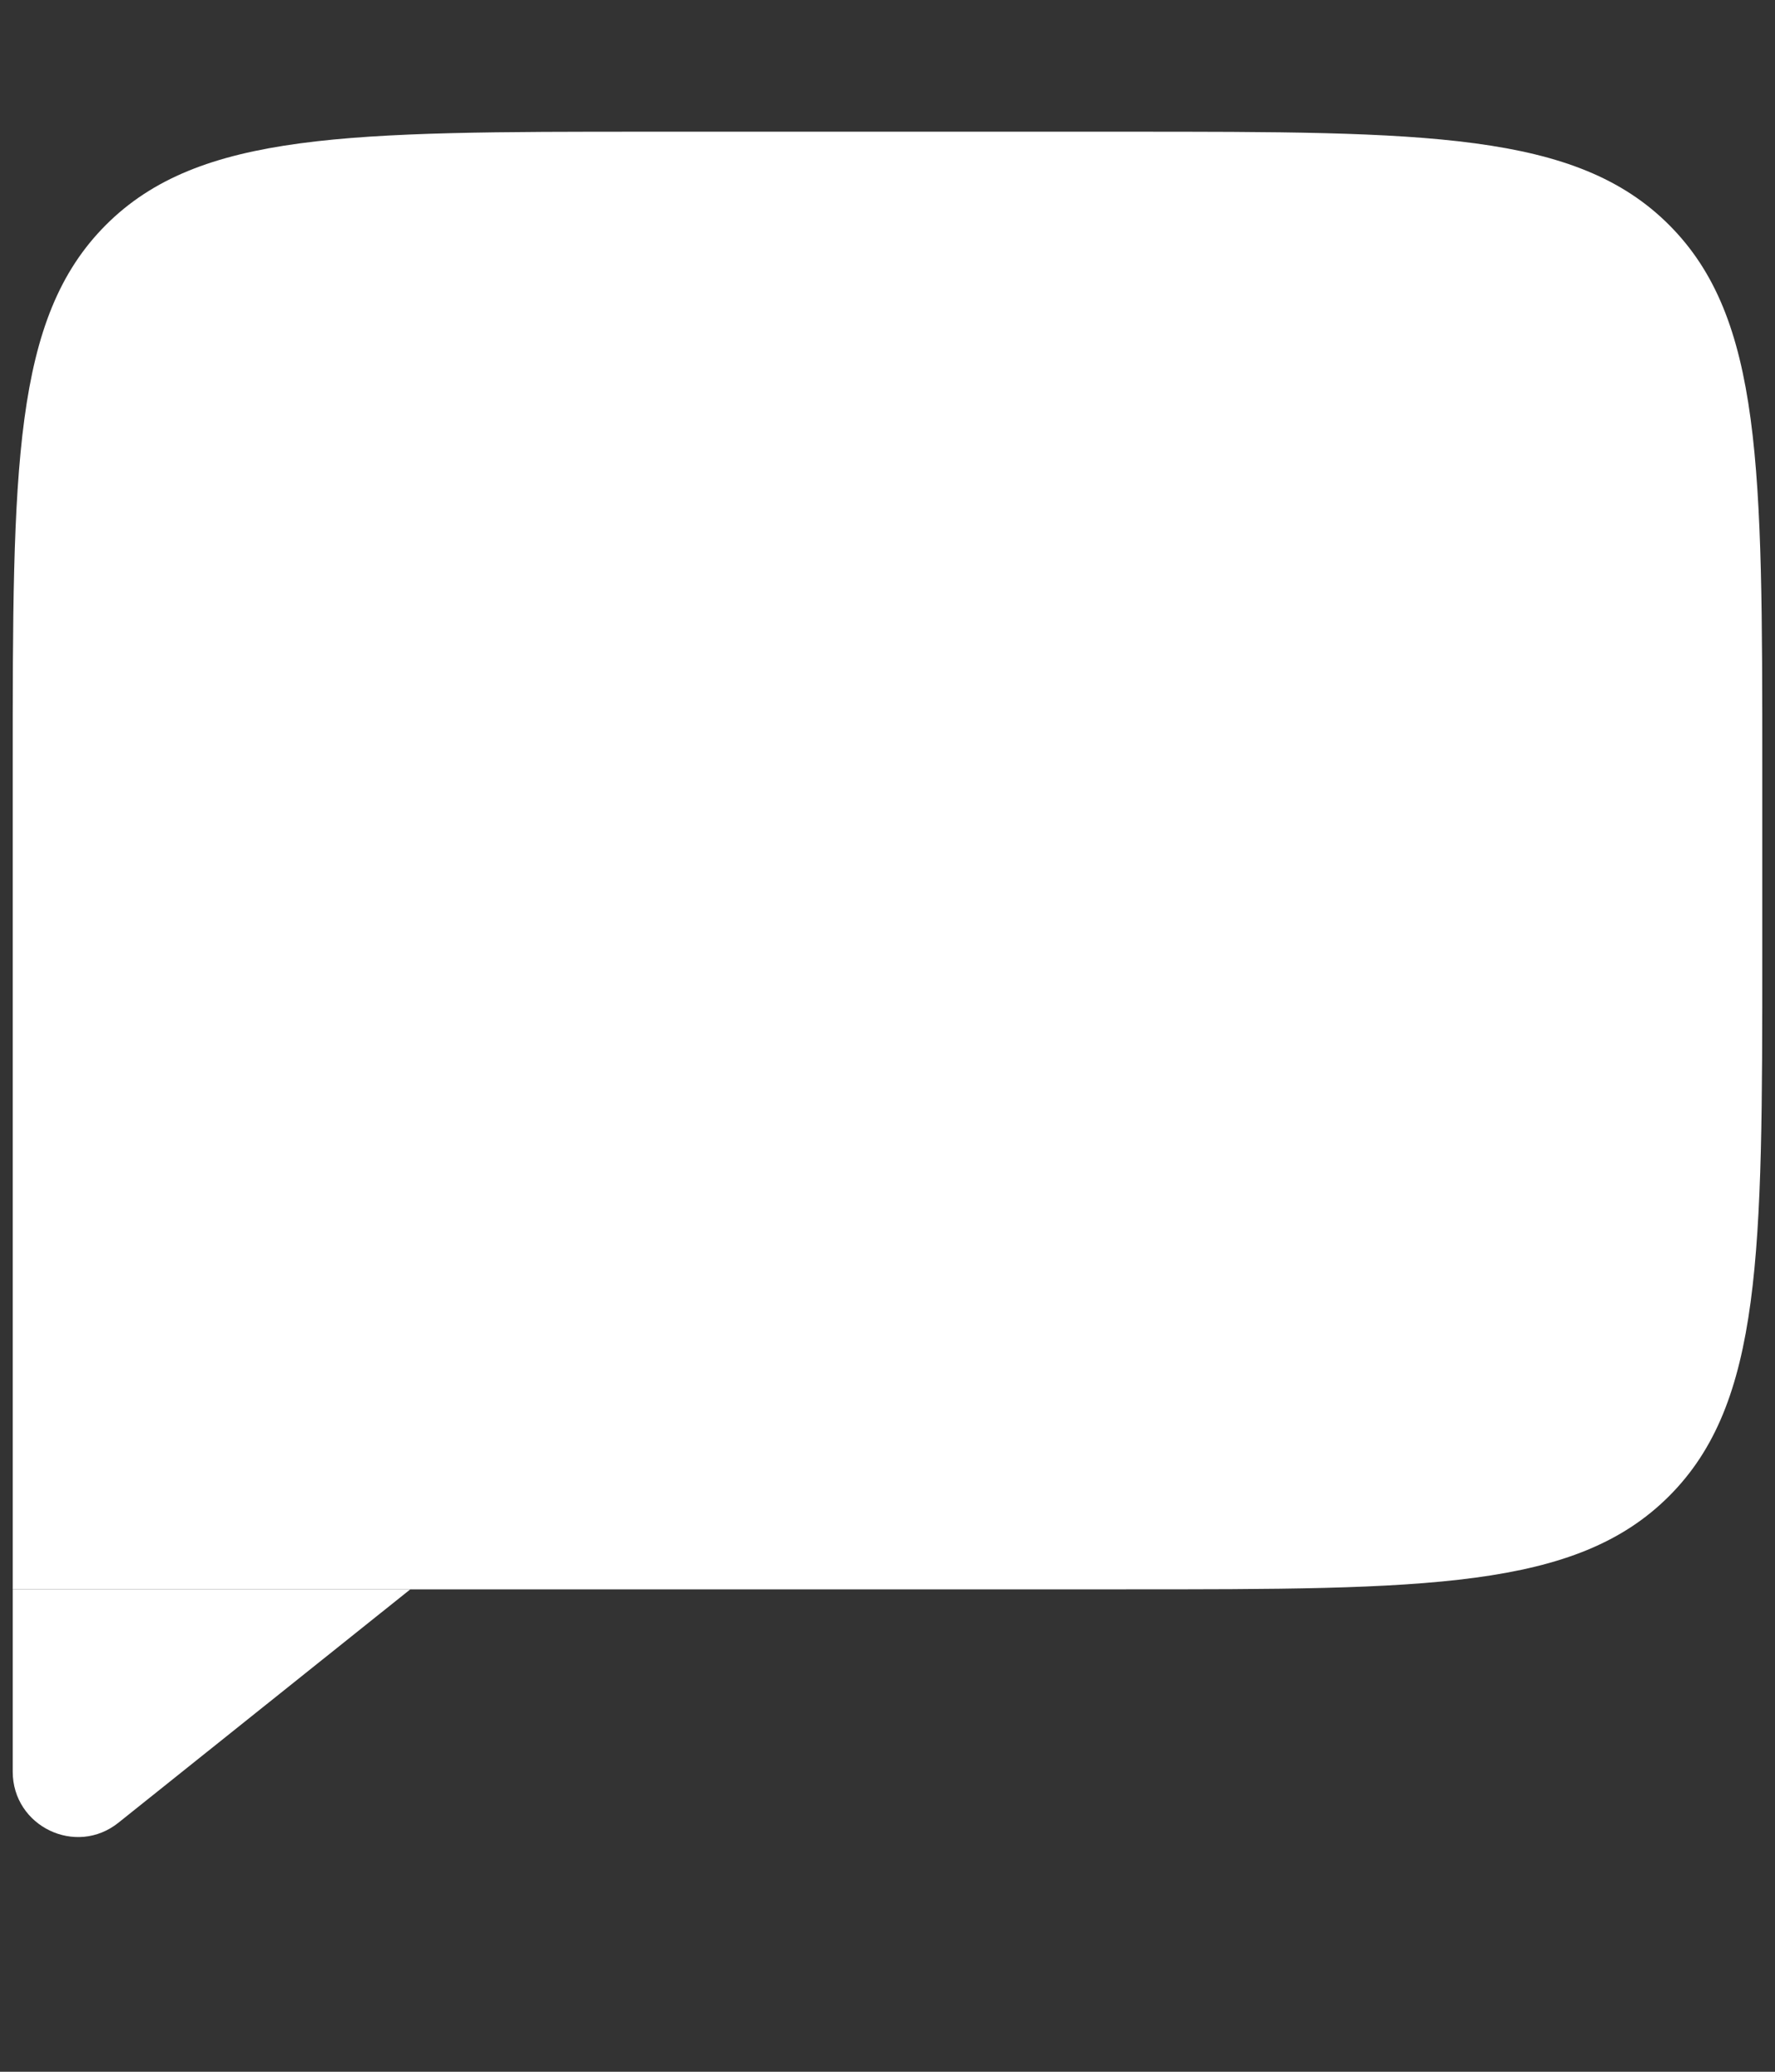 <svg width="6" height="7" viewBox="0 0 6 7" fill="none" xmlns="http://www.w3.org/2000/svg">
<rect x="0" y="0" width="6" height="7" fill="#333333" stroke="none"/>
<path d="M0.043 2.596C0.043 1.582 0.043 1.075 0.358 0.76C0.673 0.445 1.18 0.445 2.194 0.445H3.807C4.821 0.445 5.327 0.445 5.642 0.76C5.957 1.075 5.957 1.582 5.957 2.596V3.219C5.957 4.233 5.957 4.74 5.642 5.055C5.327 5.37 4.821 5.37 3.807 5.37H0.043V2.596Z" fill="white"/>
<path d="M0.043 5.37L1.387 5.37L0.401 6.158C0.257 6.274 0.043 6.171 0.043 5.986L0.043 5.37Z" fill="white"/>
</svg>
